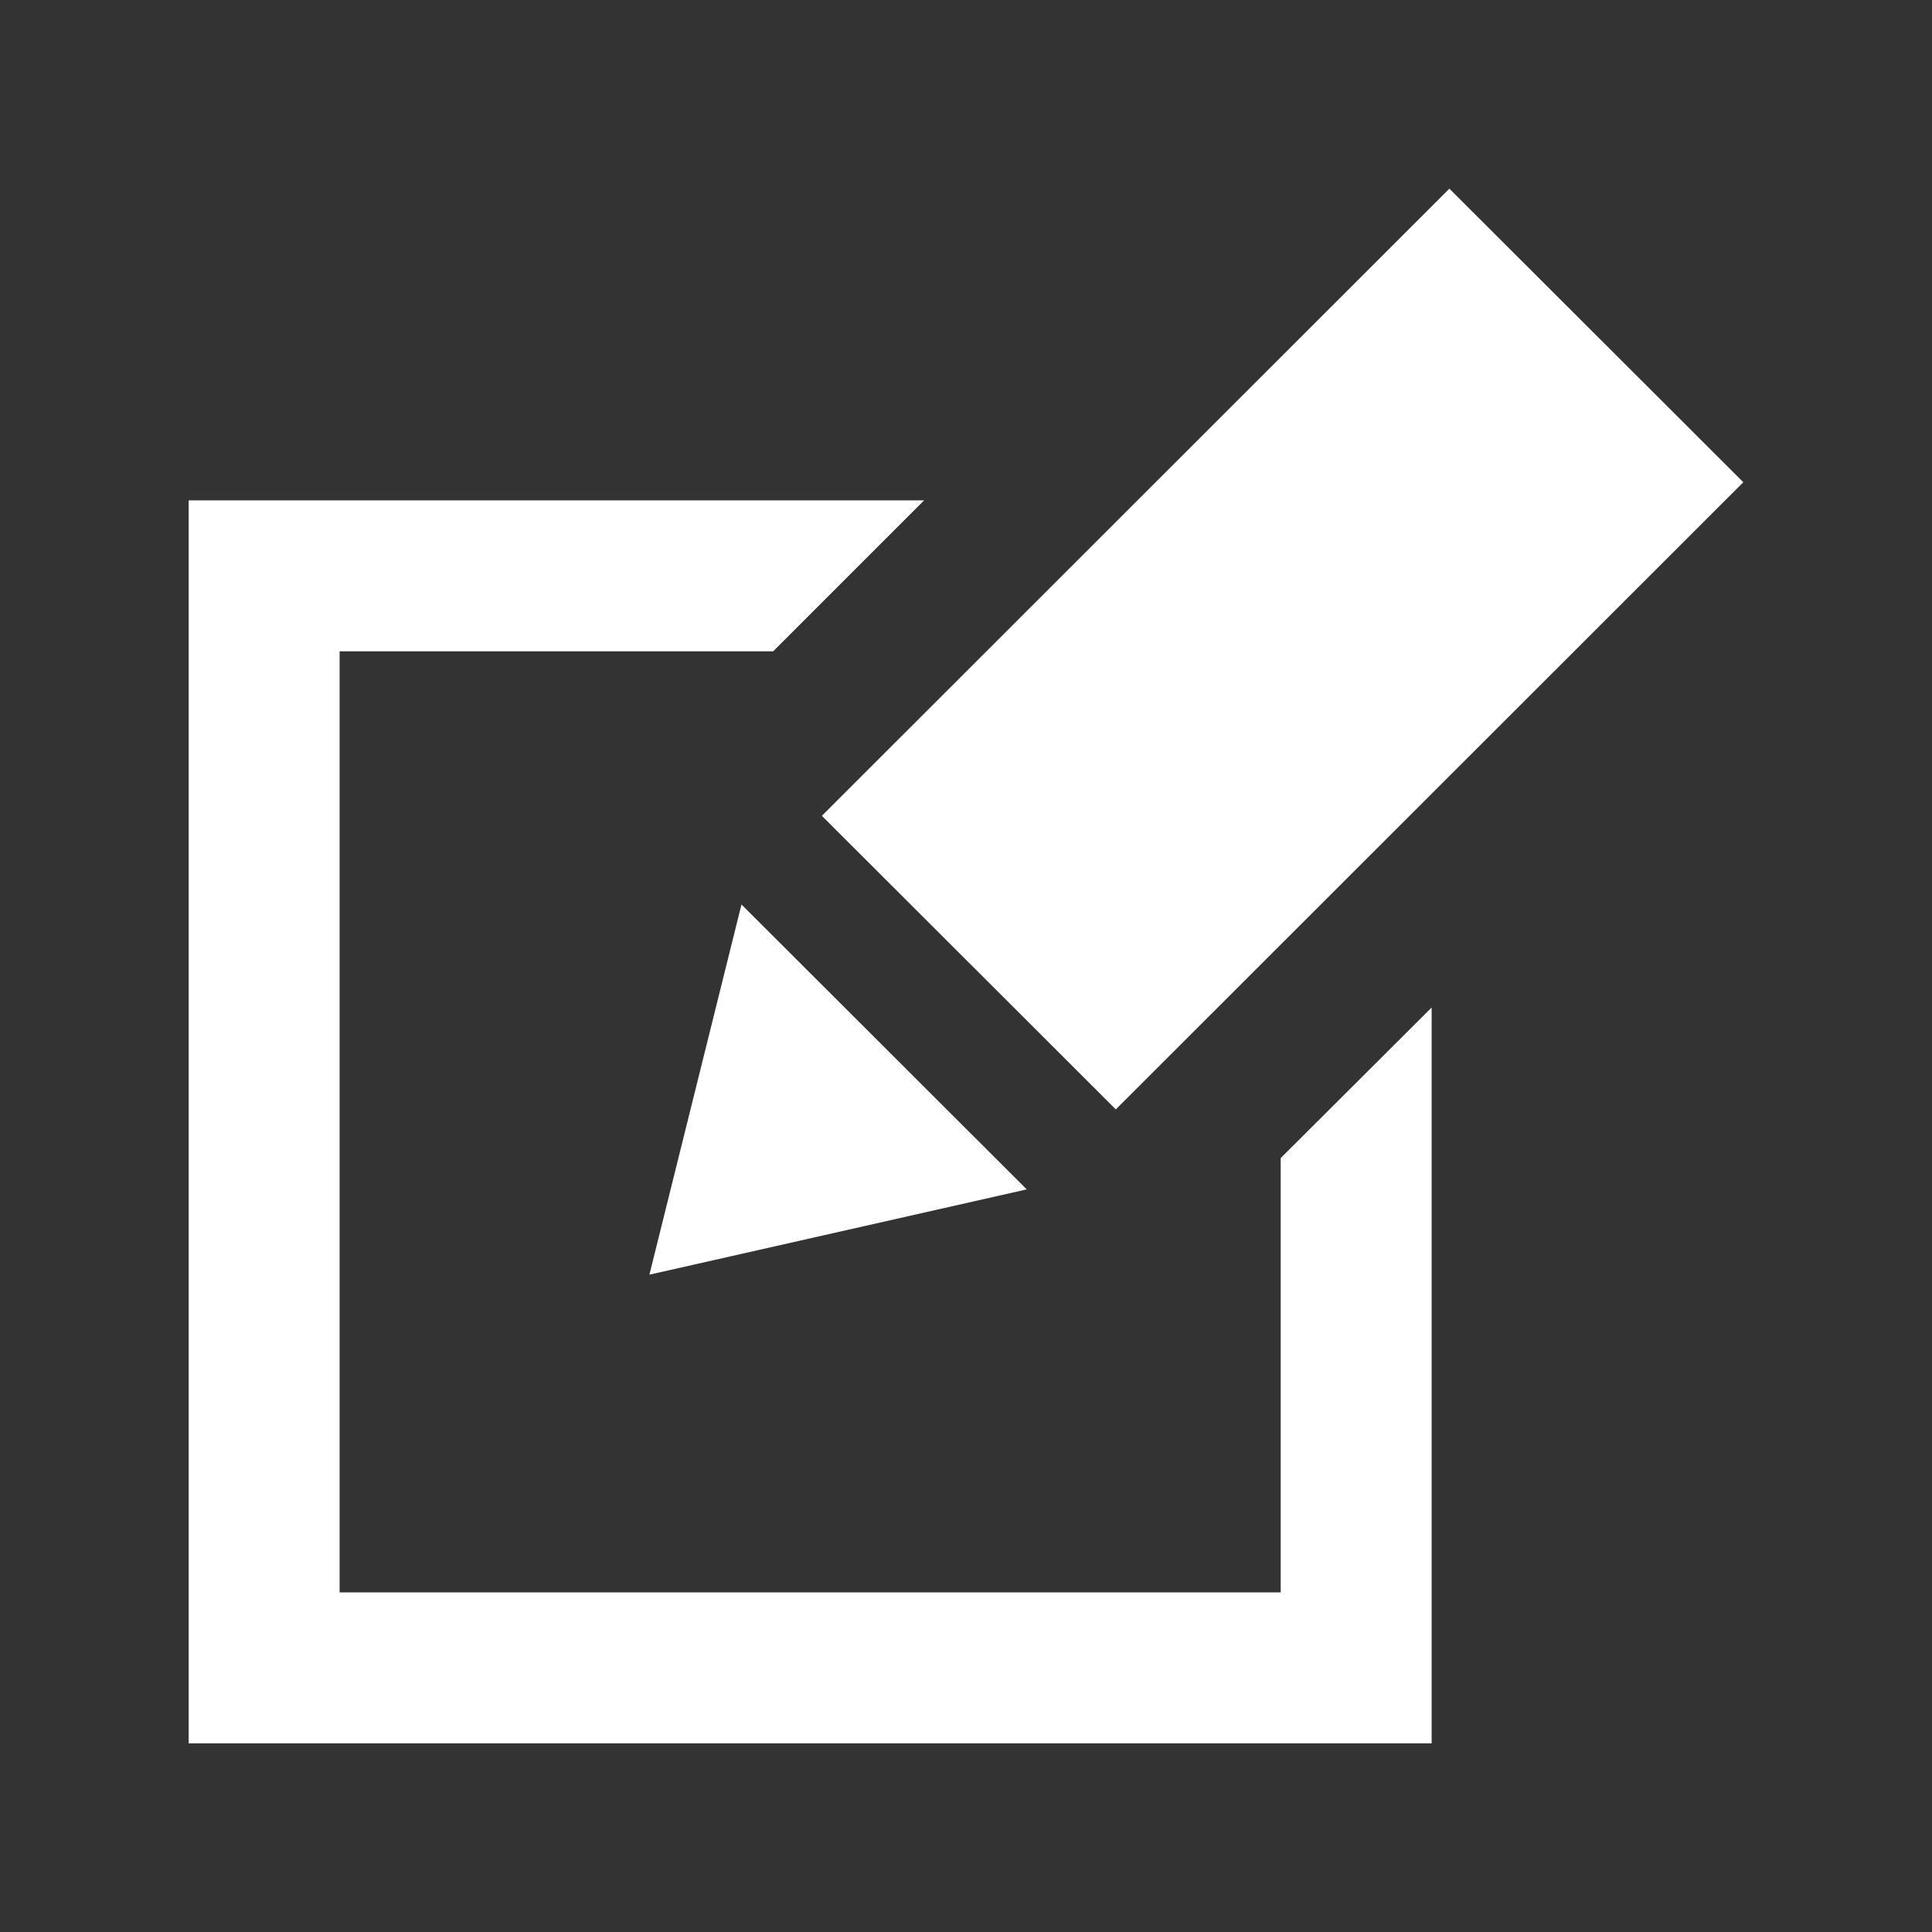 <?xml version="1.0" encoding="utf-8"?>
<!-- Generator: Adobe Illustrator 17.1.0, SVG Export Plug-In . SVG Version: 6.00 Build 0)  -->
<!DOCTYPE svg PUBLIC "-//W3C//DTD SVG 1.1//EN" "http://www.w3.org/Graphics/SVG/1.1/DTD/svg11.dtd">
<svg version="1.1" id="Layer_1" xmlns="http://www.w3.org/2000/svg" xmlns:xlink="http://www.w3.org/1999/xlink" x="0px" y="0px"
	 viewBox="0 0 512 512" enable-background="new 0 0 512 512" xml:space="preserve">
<rect x="0" y="0" width="512" height="512" fill="#333333" stroke="none"/>
<path id="edit-6-icon" fill="#FFFFFF" d="M379.4,267v195H50V132.6h194.9l-40,40H90V422h249.4V306.9L379.4,267z M196.5,239.7
	l75.6,75.5l-100,22.6L196.5,239.7z M462,127.8L295.7,294l-77.9-77.8L384.1,50L462,127.8z"/>
</svg>
